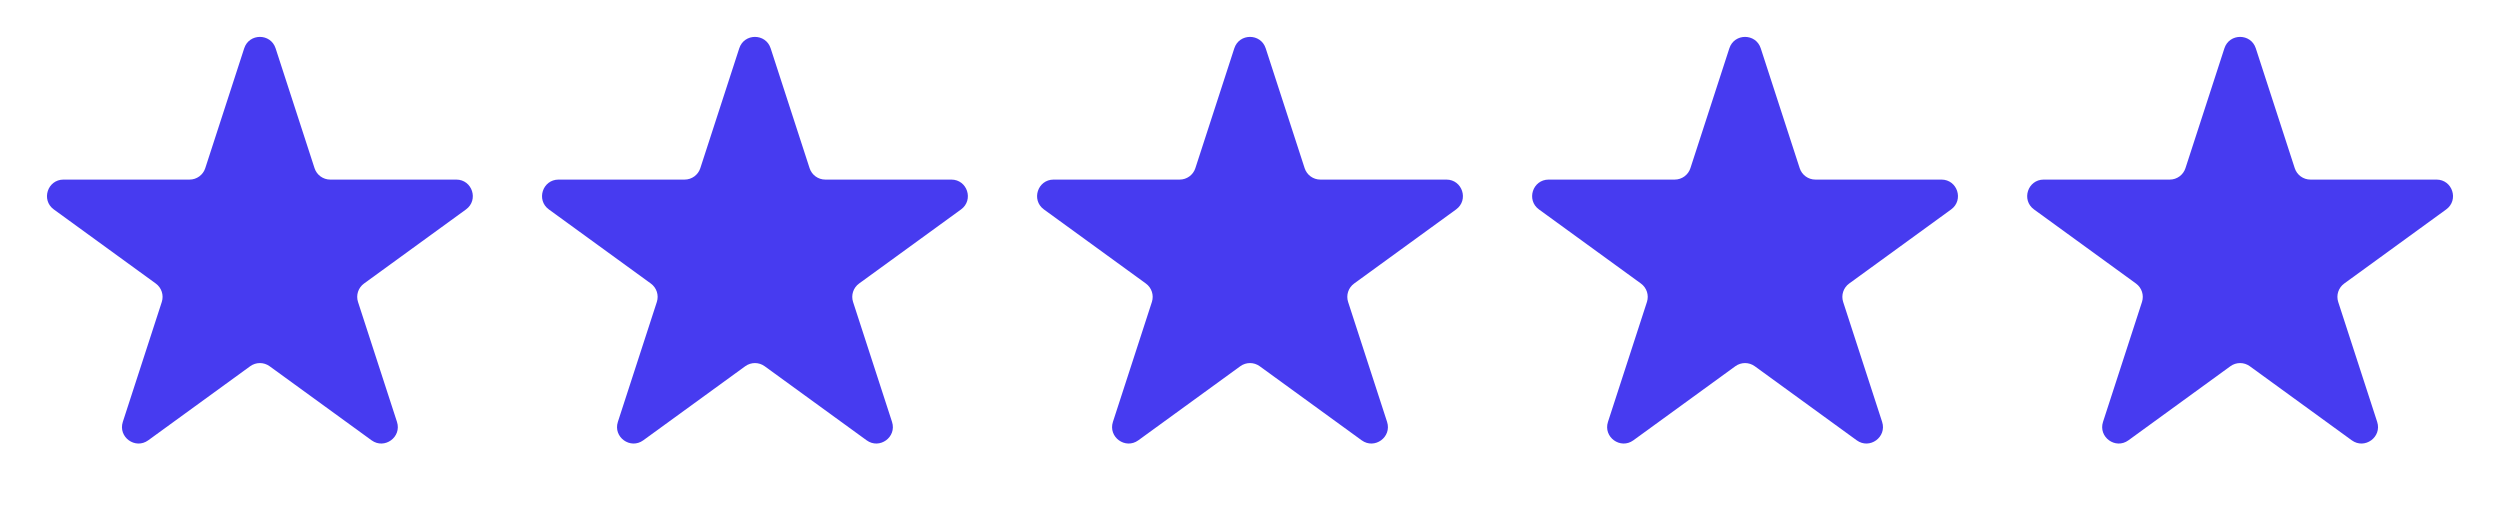 <svg width="303" height="63" viewBox="0 0 303 63" fill="none" xmlns="http://www.w3.org/2000/svg">
<path d="M29.598 5.854C30.197 4.011 32.803 4.011 33.402 5.854L38.123 20.384C38.391 21.208 39.159 21.766 40.025 21.766H55.303C57.24 21.766 58.046 24.245 56.478 25.384L44.119 34.364C43.418 34.873 43.124 35.776 43.392 36.6L48.113 51.13C48.712 52.973 46.603 54.505 45.035 53.366L32.676 44.386C31.975 43.877 31.025 43.877 30.324 44.386L17.965 53.366C16.397 54.505 14.288 52.973 14.887 51.13L19.608 36.6C19.876 35.776 19.582 34.873 18.881 34.364L6.522 25.384C4.954 24.245 5.76 21.766 7.697 21.766H22.975C23.841 21.766 24.609 21.208 24.877 20.384L29.598 5.854Z" fill="#473BF0"/>
<path d="M89.598 5.854C90.197 4.011 92.803 4.011 93.402 5.854L98.123 20.384C98.391 21.208 99.159 21.766 100.025 21.766H115.303C117.24 21.766 118.046 24.245 116.478 25.384L104.119 34.364C103.418 34.873 103.124 35.776 103.392 36.6L108.113 51.13C108.712 52.973 106.603 54.505 105.035 53.366L92.676 44.386C91.975 43.877 91.025 43.877 90.324 44.386L77.965 53.366C76.397 54.505 74.288 52.973 74.887 51.13L79.608 36.6C79.876 35.776 79.582 34.873 78.881 34.364L66.522 25.384C64.954 24.245 65.76 21.766 67.697 21.766H82.975C83.841 21.766 84.609 21.208 84.877 20.384L89.598 5.854Z" fill="#473BF0"/>
<path d="M149.598 5.854C150.197 4.011 152.803 4.011 153.402 5.854L158.123 20.384C158.391 21.208 159.159 21.766 160.025 21.766H175.303C177.24 21.766 178.046 24.245 176.478 25.384L164.119 34.364C163.418 34.873 163.124 35.776 163.392 36.6L168.113 51.13C168.712 52.973 166.603 54.505 165.035 53.366L152.676 44.386C151.975 43.877 151.025 43.877 150.324 44.386L137.965 53.366C136.397 54.505 134.288 52.973 134.887 51.13L139.608 36.6C139.876 35.776 139.582 34.873 138.881 34.364L126.522 25.384C124.954 24.245 125.76 21.766 127.697 21.766H142.975C143.841 21.766 144.609 21.208 144.877 20.384L149.598 5.854Z" fill="#473BF0"/>
<path d="M209.598 5.854C210.197 4.011 212.803 4.011 213.402 5.854L218.123 20.384C218.391 21.208 219.159 21.766 220.025 21.766H235.303C237.24 21.766 238.046 24.245 236.478 25.384L224.119 34.364C223.418 34.873 223.124 35.776 223.392 36.6L228.113 51.13C228.712 52.973 226.603 54.505 225.035 53.366L212.676 44.386C211.975 43.877 211.025 43.877 210.324 44.386L197.965 53.366C196.397 54.505 194.288 52.973 194.887 51.13L199.608 36.6C199.876 35.776 199.582 34.873 198.881 34.364L186.522 25.384C184.954 24.245 185.76 21.766 187.697 21.766H202.975C203.841 21.766 204.609 21.208 204.877 20.384L209.598 5.854Z" fill="#473BF0"/>
<path d="M269.598 5.854C270.197 4.011 272.803 4.011 273.402 5.854L278.123 20.384C278.391 21.208 279.159 21.766 280.025 21.766H295.303C297.24 21.766 298.046 24.245 296.478 25.384L284.119 34.364C283.418 34.873 283.124 35.776 283.392 36.6L288.113 51.13C288.712 52.973 286.603 54.505 285.035 53.366L272.676 44.386C271.975 43.877 271.025 43.877 270.324 44.386L257.965 53.366C256.397 54.505 254.288 52.973 254.887 51.13L259.608 36.6C259.876 35.776 259.582 34.873 258.881 34.364L246.522 25.384C244.954 24.245 245.76 21.766 247.697 21.766H262.975C263.841 21.766 264.609 21.208 264.877 20.384L269.598 5.854Z" fill="#473BF0"/>
</svg>
